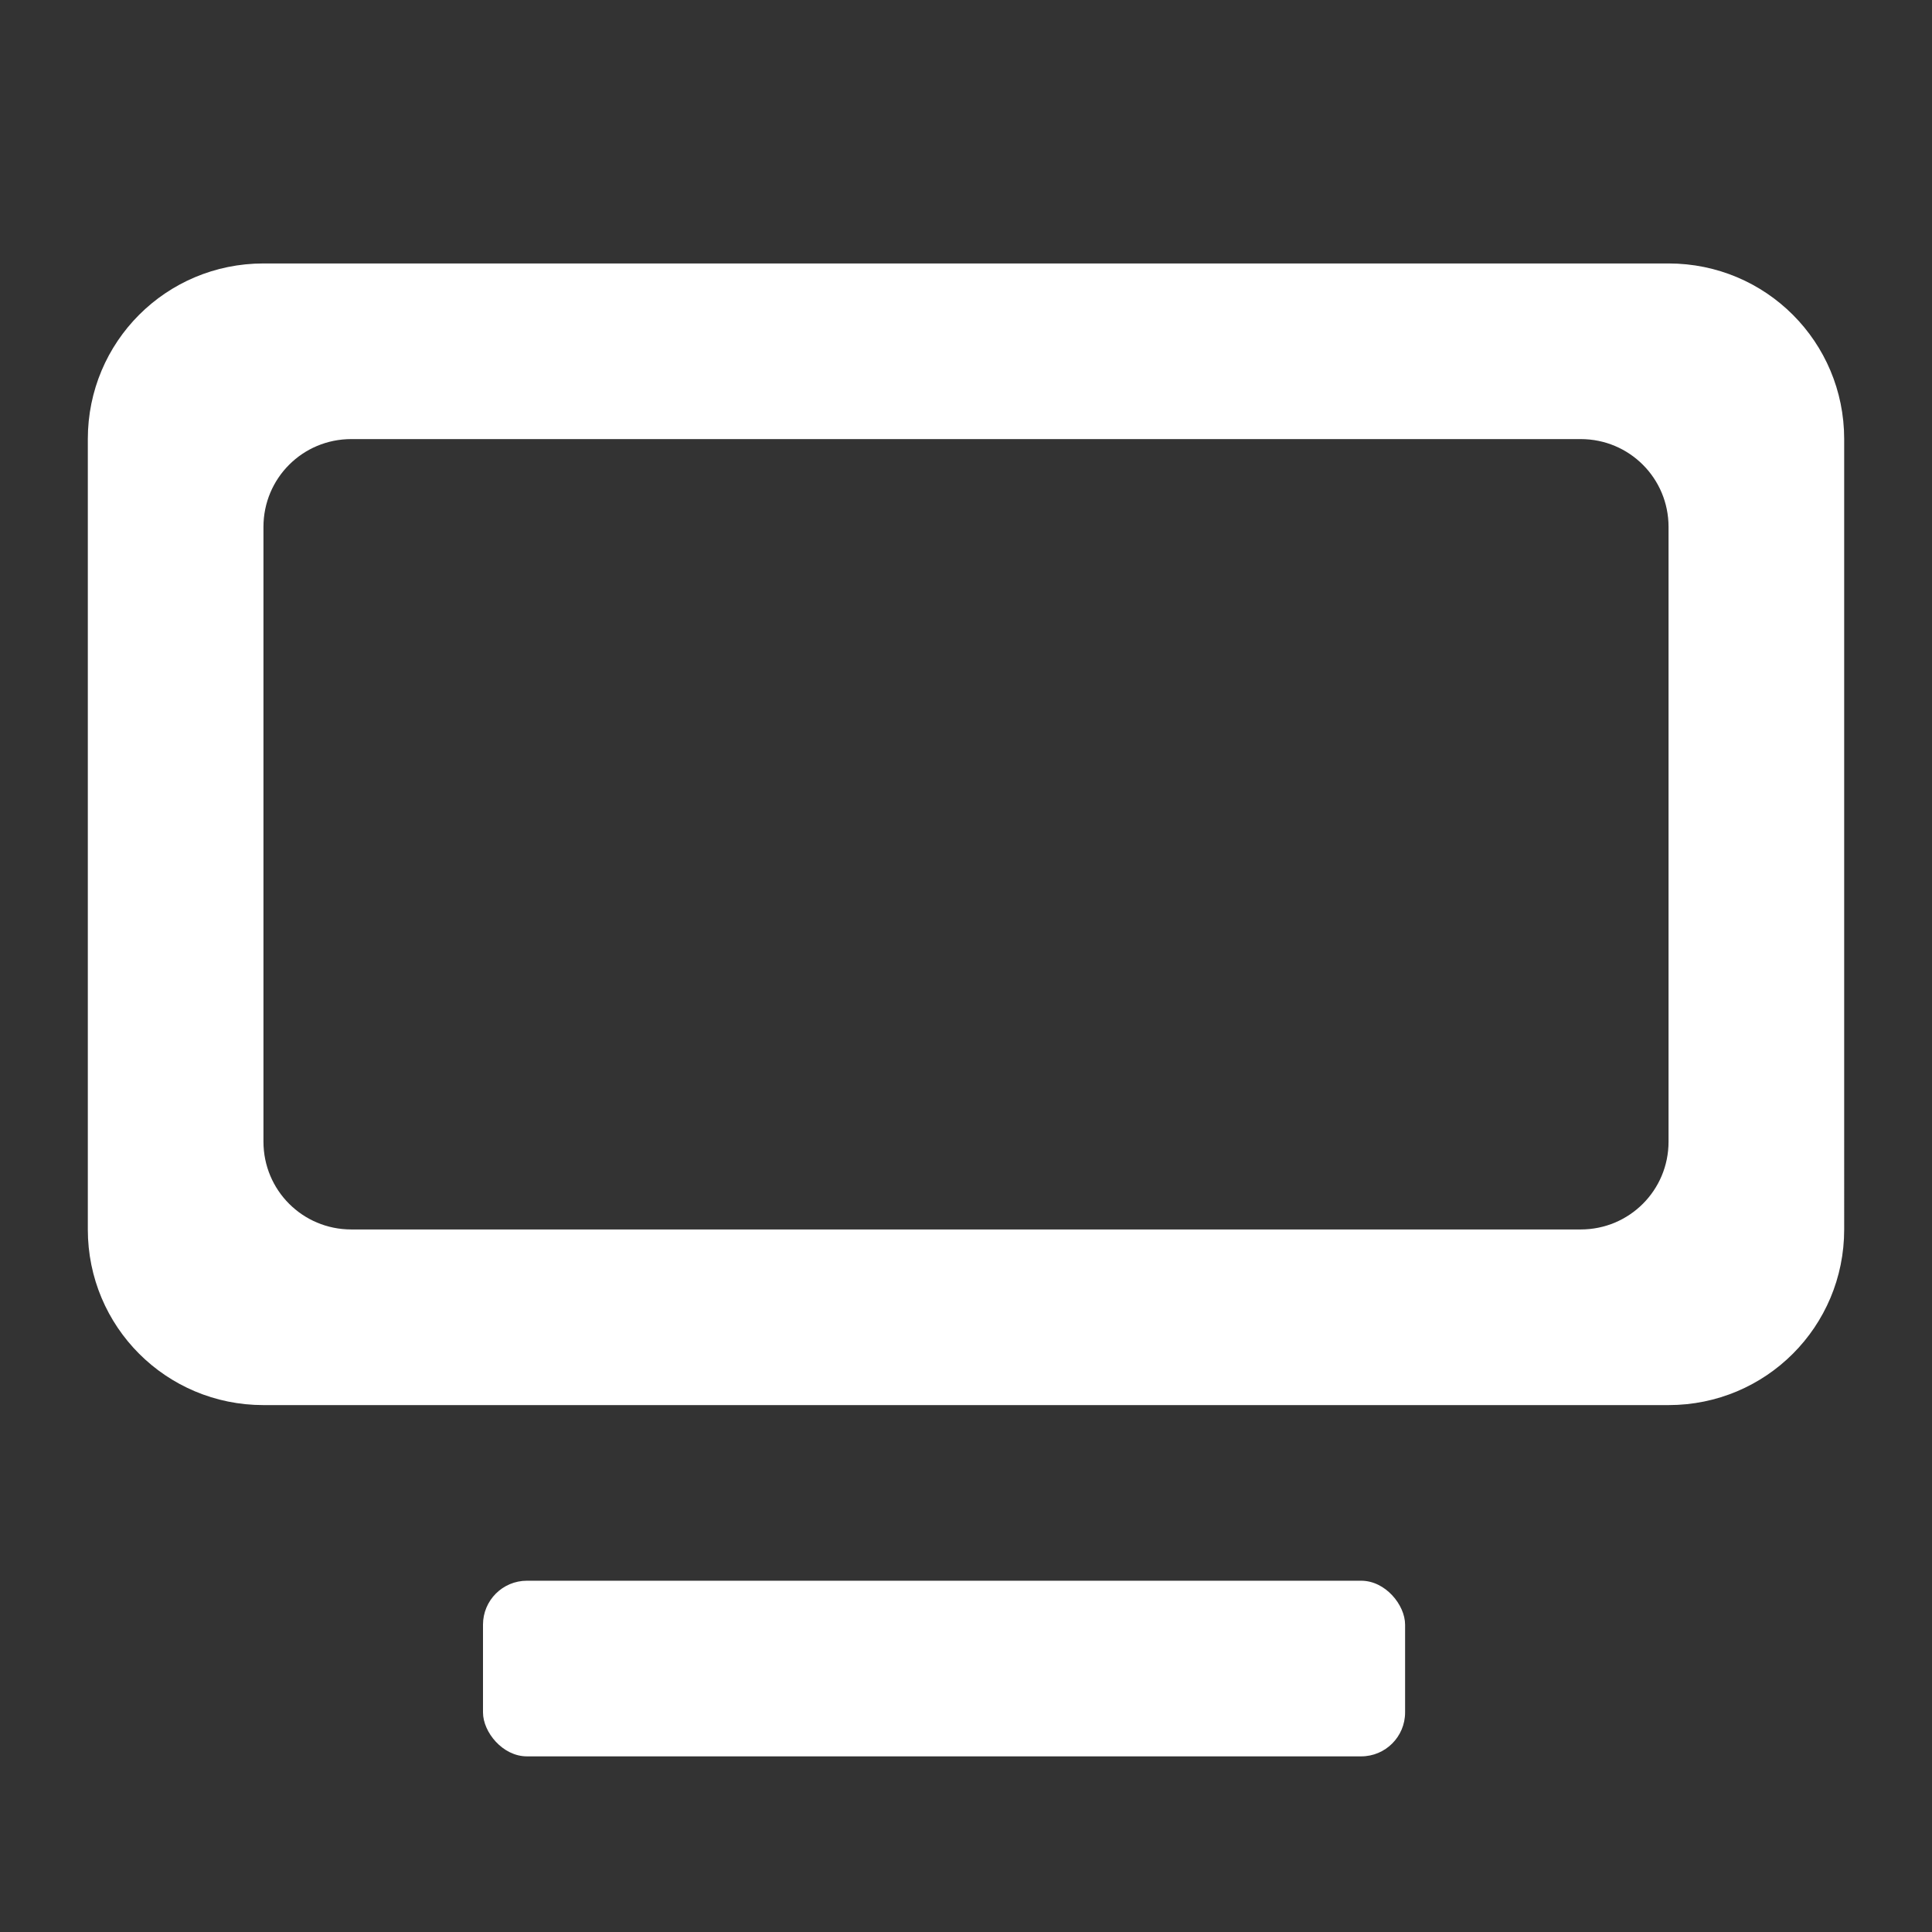 <?xml version="1.0" encoding="UTF-8" standalone="no"?>
<svg
   xmlns:dc="http://purl.org/dc/elements/1.1/"
   xmlns:cc="http://creativecommons.org/ns#"
   xmlns:rdf="http://www.w3.org/1999/02/22-rdf-syntax-ns#"
   xmlns:svg="http://www.w3.org/2000/svg"
   xmlns="http://www.w3.org/2000/svg"
   xmlns:sodipodi="http://sodipodi.sourceforge.net/DTD/sodipodi-0.dtd"
   xmlns:inkscape="http://www.inkscape.org/namespaces/inkscape"
   viewBox="0 0 22 22"
   version="1.1"
   sodipodi:docname="preferences.svg"
   inkscape:version="1.0 (4035a4fb49, 2020-05-01)"
   id="svg">
  <rect x="0" y="0" width="22" height="22" fill="#333333" stroke="none"/>
  <sodipodi:namedview
     inkscape:document-rotation="0"
     showgrid="true"
     pagecolor="#383838"
     objecttolerance="10"
     inkscape:zoom="10.727273"
     inkscape:window-y="36"
     inkscape:window-x="0"
     inkscape:window-width="1920"
     inkscape:window-maximized="1"
     inkscape:window-height="932"
     inkscape:snap-smooth-nodes="true"
     inkscape:snap-nodes="true"
     inkscape:snap-intersection-paths="true"
     inkscape:snap-bbox-edge-midpoints="true"
     inkscape:snap-bbox="true"
     inkscape:pageshadow="2"
     inkscape:pageopacity="0"
     inkscape:object-paths="true"
     inkscape:cy="6.3692755"
     inkscape:cx="13.610364"
     inkscape:current-layer="svg"
     inkscape:bbox-nodes="true"
     guidetolerance="10"
     gridtolerance="10"
     borderopacity="1"
     bordercolor="#666666"
     id="namedview21">
    <inkscape:grid
       type="xygrid"
       id="grid855" />
  </sodipodi:namedview>
  <defs
     id="defs7386">
    <style
       type="text/css"
       id="current-color-scheme">.ColorScheme-Text { color:#dedede; } .ColorScheme-Highlight { color:#5294e2; } .ColorScheme-ButtonBackground { color:#dedede; }</style>
    <filter
       id="c"
       x="-.08"
       y="-.048"
       width="1.159"
       height="1.096"
       color-interpolation-filters="sRGB">
      <feGaussianBlur
         stdDeviation="0.797"
         id="feGaussianBlur845" />
    </filter>
    <linearGradient
       id="linearGradient1448"
       x1="3.969"
       x2="3.969"
       y1="16.404"
       y2="2.646"
       gradientTransform="matrix(3.465,0,0,3.465,66.681,11.652)"
       gradientUnits="userSpaceOnUse">
      <stop
         stop-color="#1964f0"
         offset="0"
         id="stop848" />
      <stop
         stop-color="#14c3fa"
         offset="1"
         id="stop850" />
    </linearGradient>
    <filter
       id="filter861"
       x="-.027"
       y="-.027"
       width="1.054"
       height="1.054"
       color-interpolation-filters="sRGB">
      <feGaussianBlur
         stdDeviation="0.164"
         id="feGaussianBlur853" />
    </filter>
    <linearGradient
       id="linearGradient917"
       x1="29.565"
       x2="29.728"
       y1="11.048"
       y2="53.559"
       gradientTransform="translate(-57,10.864)"
       gradientUnits="userSpaceOnUse">
      <stop
         stop-color="#fff"
         offset="0"
         id="stop856" />
      <stop
         stop-color="#dbf6f8"
         offset="1"
         id="stop858" />
    </linearGradient>
  </defs>
  <g
     transform="translate(23)"
     inkscape:label="#g1013"
     id="preferences-system-bluetooth-inactive">
    <rect
       width="22"
       height="22"
       x="-23"
       y="77"
       style="opacity:0"
       id="rect906" />
    <path
       d="m -11,93.763 v -3.672 l 2.278,1.836 z m 0,-11.525 2.278,1.836 -2.278,1.836 v -3.673 z m 0.593,5.763 3.906,-3.148 a 1.002,1.002 0 0 0 0,-1.558 l -4.872,-3.926 a 1,1 0 0 0 -1.627,0.778 v 5.762 l -3.244,-2.614 a 1,1 0 0 0 -1.255,1.558 l 3.905,3.147 -3.905,3.147 a 1,1 0 0 0 1.255,1.557 l 3.244,-2.614 v 5.762 a 1.001,1.001 0 0 0 1,1 0.998,0.998 0 0 0 0.627,-0.221 l 4.872,-3.926 a 1.002,1.002 0 0 0 0,-1.557 l -3.906,-3.148 z"
       p-id="5683"
       id="path55"
       inkscape:connector-curvature="0"
       style="color:#dedede;fill:#ffffff;fill-opacity:1;stroke-width:0.02;opacity:0.5" />
  </g>
  <g
     transform="translate(23,-48.515)"
     id="preferences-system-bluetooth"
     inkscape:label="#g1013">
    <rect
       id="rect1015"
       style="opacity:0"
       y="77"
       x="-23"
       height="22"
       width="22" />
    <path
       style="color:#dedede;fill:#ffffff;fill-opacity:1;stroke-width:0.02"
       inkscape:connector-curvature="0"
       id="path1017"
       p-id="5683"
       d="m -11,93.763 v -3.672 l 2.278,1.836 z m 0,-11.525 2.278,1.836 -2.278,1.836 v -3.673 z m 0.593,5.763 3.906,-3.148 a 1.002,1.002 0 0 0 0,-1.558 l -4.872,-3.926 a 1,1 0 0 0 -1.627,0.778 v 5.762 l -3.244,-2.614 a 1,1 0 0 0 -1.255,1.558 l 3.905,3.147 -3.905,3.147 a 1,1 0 0 0 1.255,1.557 l 3.244,-2.614 v 5.762 a 1.001,1.001 0 0 0 1,1 0.998,0.998 0 0 0 0.627,-0.221 l 4.872,-3.926 a 1.002,1.002 0 0 0 0,-1.557 l -3.906,-3.148 z" />
  </g>
  <g
     transform="translate(-35.629,0.574)"
     inkscape:label="#g1039"
     id="16-16-preferences-system-bluetooth-inactive">
    <rect
       style="opacity:0;fill:#000000;fill-opacity:1;stroke:none;stroke-width:1.435;stroke-linecap:round;stroke-linejoin:round;stroke-miterlimit:4;stroke-dasharray:none;stroke-opacity:1;paint-order:stroke fill markers"
       id="rect1023"
       width="16"
       height="16"
       x="63.629"
       y="79.426"
       ry="0.282" />
    <path
       d="m 72.533,92.634 v -3.319 l 2.059,1.659 z m 0,-10.416 2.059,1.659 -2.059,1.659 v -3.319 z m 0.536,5.208 3.53,-2.845 a 0.906,0.906 0 0 0 0,-1.408 l -4.403,-3.548 a 0.904,0.904 0 0 0 -1.47,0.703 v 5.207 l -2.932,-2.362 a 0.904,0.904 0 0 0 -1.134,1.408 l 3.529,2.844 -3.529,2.844 a 0.904,0.904 0 0 0 1.134,1.407 l 2.932,-2.362 v 5.207 a 0.905,0.905 0 0 0 0.904,0.904 0.902,0.902 0 0 0 0.567,-0.2 l 4.403,-3.548 a 0.906,0.906 0 0 0 0,-1.407 l -3.53,-2.845 z"
       p-id="5683"
       id="path1029"
       inkscape:connector-curvature="0"
       style="color:#dedede;fill:#ffffff;fill-opacity:1;stroke-width:0.018;opacity:0.5" />
  </g>
  <g
     id="16-16-preferences-system-bluetooth"
     inkscape:label="#g1039"
     transform="translate(-35.629,-47.941)">
    <rect
       ry="0.282"
       y="79.426"
       x="63.629"
       height="16"
       width="16"
       id="rect1041"
       style="opacity:0;fill:#000000;fill-opacity:1;stroke:none;stroke-width:1.435;stroke-linecap:round;stroke-linejoin:round;stroke-miterlimit:4;stroke-dasharray:none;stroke-opacity:1;paint-order:stroke fill markers" />
    <path
       style="color:#dedede;fill:#ffffff;fill-opacity:1;stroke-width:0.018"
       inkscape:connector-curvature="0"
       id="path1043"
       p-id="5683"
       d="m 72.533,92.634 v -3.319 l 2.059,1.659 z m 0,-10.416 2.059,1.659 -2.059,1.659 v -3.319 z m 0.536,5.208 3.53,-2.845 a 0.906,0.906 0 0 0 0,-1.408 l -4.403,-3.548 a 0.904,0.904 0 0 0 -1.47,0.703 v 5.207 l -2.932,-2.362 a 0.904,0.904 0 0 0 -1.134,1.408 l 3.529,2.844 -3.529,2.844 a 0.904,0.904 0 0 0 1.134,1.407 l 2.932,-2.362 v 5.207 a 0.905,0.905 0 0 0 0.904,0.904 0.902,0.902 0 0 0 0.567,-0.2 l 4.403,-3.548 a 0.906,0.906 0 0 0 0,-1.407 l -3.53,-2.845 z" />
  </g>
  <g
     transform="translate(42,0.743)"
     inkscape:label="#g1138"
     id="preferences-system-bluetooth-activated">
    <rect
       width="22"
       height="22"
       x="-42"
       y="52"
       style="opacity:0"
       id="rect1107" />
    <path
       d="m -30,68.763 v -3.672 l 2.278,1.836 z m 0,-11.525 2.278,1.836 -2.278,1.836 v -3.673 z m 0.593,5.763 3.906,-3.148 a 1.002,1.002 0 0 0 0,-1.558 l -4.872,-3.926 a 1,1 0 0 0 -1.627,0.778 v 5.762 l -3.244,-2.614 a 1,1 0 0 0 -1.255,1.558 l 3.905,3.147 -3.905,3.147 a 1,1 0 0 0 1.255,1.557 l 3.244,-2.614 v 5.762 a 1.001,1.001 0 0 0 1,1 0.998,0.998 0 0 0 0.627,-0.221 l 4.872,-3.926 a 1.002,1.002 0 0 0 0,-1.557 l -3.906,-3.148 z"
       p-id="5683"
       id="path1109"
       inkscape:connector-curvature="0"
       style="color:#dedede;fill:#ffffff;fill-opacity:1;stroke-width:0.02" />
    <circle
       r="1"
       cy="63"
       cx="-24"
       id="circle1117"
       style="fill:#3296ff;fill-opacity:1;stroke-width:0.5" />
    <circle
       style="fill:#3296ff;fill-opacity:1;stroke-width:0.5"
       id="circle1126"
       cx="-21"
       cy="63"
       r="1" />
    <circle
       style="fill:#3296ff;fill-opacity:1;stroke-width:0.5"
       id="circle1128"
       cx="-41"
       cy="63"
       r="1" />
    <circle
       r="1"
       cy="63"
       cx="-38"
       id="circle1130"
       style="fill:#3296ff;fill-opacity:1;stroke-width:0.5" />
  </g>
  <g
     transform="translate(-31,1.743)"
     inkscape:label="#g1171"
     id="16-16-preferences-system-bluetooth-activated">
    <rect
       style="opacity:0;fill:#000000;fill-opacity:1;stroke:none;stroke-width:1.435;stroke-linecap:round;stroke-linejoin:round;stroke-miterlimit:4;stroke-dasharray:none;stroke-opacity:1;paint-order:stroke fill markers"
       id="rect1140"
       width="16"
       height="16"
       x="59"
       y="54"
       ry="0.282" />
    <path
       d="m 67.904,67.208 v -3.319 l 2.059,1.659 z m 0,-10.416 2.059,1.659 -2.059,1.659 v -3.319 z m 0.536,5.208 3.53,-2.845 a 0.906,0.906 0 0 0 0,-1.408 l -4.403,-3.548 a 0.904,0.904 0 0 0 -1.47,0.703 v 5.207 l -2.932,-2.362 a 0.904,0.904 0 0 0 -1.134,1.408 l 3.529,2.844 -3.529,2.844 a 0.904,0.904 0 0 0 1.134,1.407 l 2.932,-2.362 v 5.207 A 0.905,0.905 0 0 0 67,70 0.902,0.902 0 0 0 67.567,69.8 l 4.403,-3.548 a 0.906,0.906 0 0 0 0,-1.407 l -3.53,-2.845 z"
       p-id="5683"
       id="path1142"
       inkscape:connector-curvature="0"
       style="color:#dedede;fill:#ffffff;fill-opacity:1;stroke-width:0.018" />
    <circle
       style="fill:#5294e2;stroke-width:0.25"
       id="circle1150"
       cx="72.507"
       cy="62"
       r="0.5" />
    <circle
       r="0.5"
       cy="62"
       cx="74.5"
       id="circle1159"
       style="fill:#5294e2;stroke-width:0.25" />
    <circle
       r="0.5"
       cy="62"
       cx="59.508"
       id="circle1161"
       style="fill:#5294e2;stroke-width:0.25" />
    <circle
       style="fill:#5294e2;stroke-width:0.25"
       id="circle1163"
       cx="61.5"
       cy="62"
       r="0.5" />
  </g>
  <g
     inkscape:label="#preferences-desktop-notification-7"
     id="preferences-desktop-notification"
     class="ColorScheme-Text"
     style="color:#dedede;fill:currentColor"
     transform="translate(26,-40)">
    <rect
       x="-1"
       y="40"
       width="22"
       height="22"
       id="rect20"
       style="fill-opacity:0" />
    <path
       d="M 10,41 C 4.46,41 0,45.46 0,51 0,56.54 4.46,61 10,61 15.54,61 20,56.54 20,51 20,45.46 15.54,41 10,41 Z m 0,2 c 4.432,0 8,3.568 8,8 0,4.432 -3.568,8 -8,8 -4.432,0 -8,-3.568 -8,-8 0,-4.432 3.568,-8 8,-8 z"
       id="path22"
       inkscape:connector-curvature="0"
       style="fill:#ffffff;fill-opacity:1" />
    <rect
       x="9"
       y="46"
       width="2"
       height="7"
       rx="1"
       ry="1"
       style="fill:#ffffff;fill-opacity:1;paint-order:stroke fill markers"
       id="rect24" />
    <circle
       cx="10"
       cy="55"
       r="1"
       style="fill:#ffffff;fill-opacity:1;paint-order:stroke fill markers"
       id="circle26" />
  </g>
  <g
     id="preferences-desktop-display-randr">
    <rect
       style="color:#bebebe;opacity:0;stroke-width:2"
       y="0"
       height="22"
       width="22"
       x="-22"
       transform="scale(-1,1)"
       id="rect23" />
    <g
       id="g888"
       transform="translate(22,-1)">
      <path
         d="m -19,4 c -1.108,0 -2,0.892 -2,2 v 9 c 0,1.108 0.892,2 2,2 h 16 c 1.108,0 2,-0.892 2,-2 V 6 C -1,4.892 -1.892,4 -3,4 Z m 1,2 h 14 c 0.554,0 1,0.446 1,1 v 7 c 0,0.554 -0.446,1 -1,1 h -14 c -0.554,0 -1,-0.446 -1,-1 V 7 c 0,-0.554 0.446,-1 1,-1 z"
         style="fill:#ffffff;stroke-width:2;stroke-linecap:round"
         id="rect877" />
      <rect
         ry="0.5"
         y="19"
         x="-16.5"
         height="2"
         width="10.5"
         id="rect884"
         style="fill:#ffffff;stroke-width:1.954;stroke-linecap:round" />
    </g>
  </g>
</svg>
